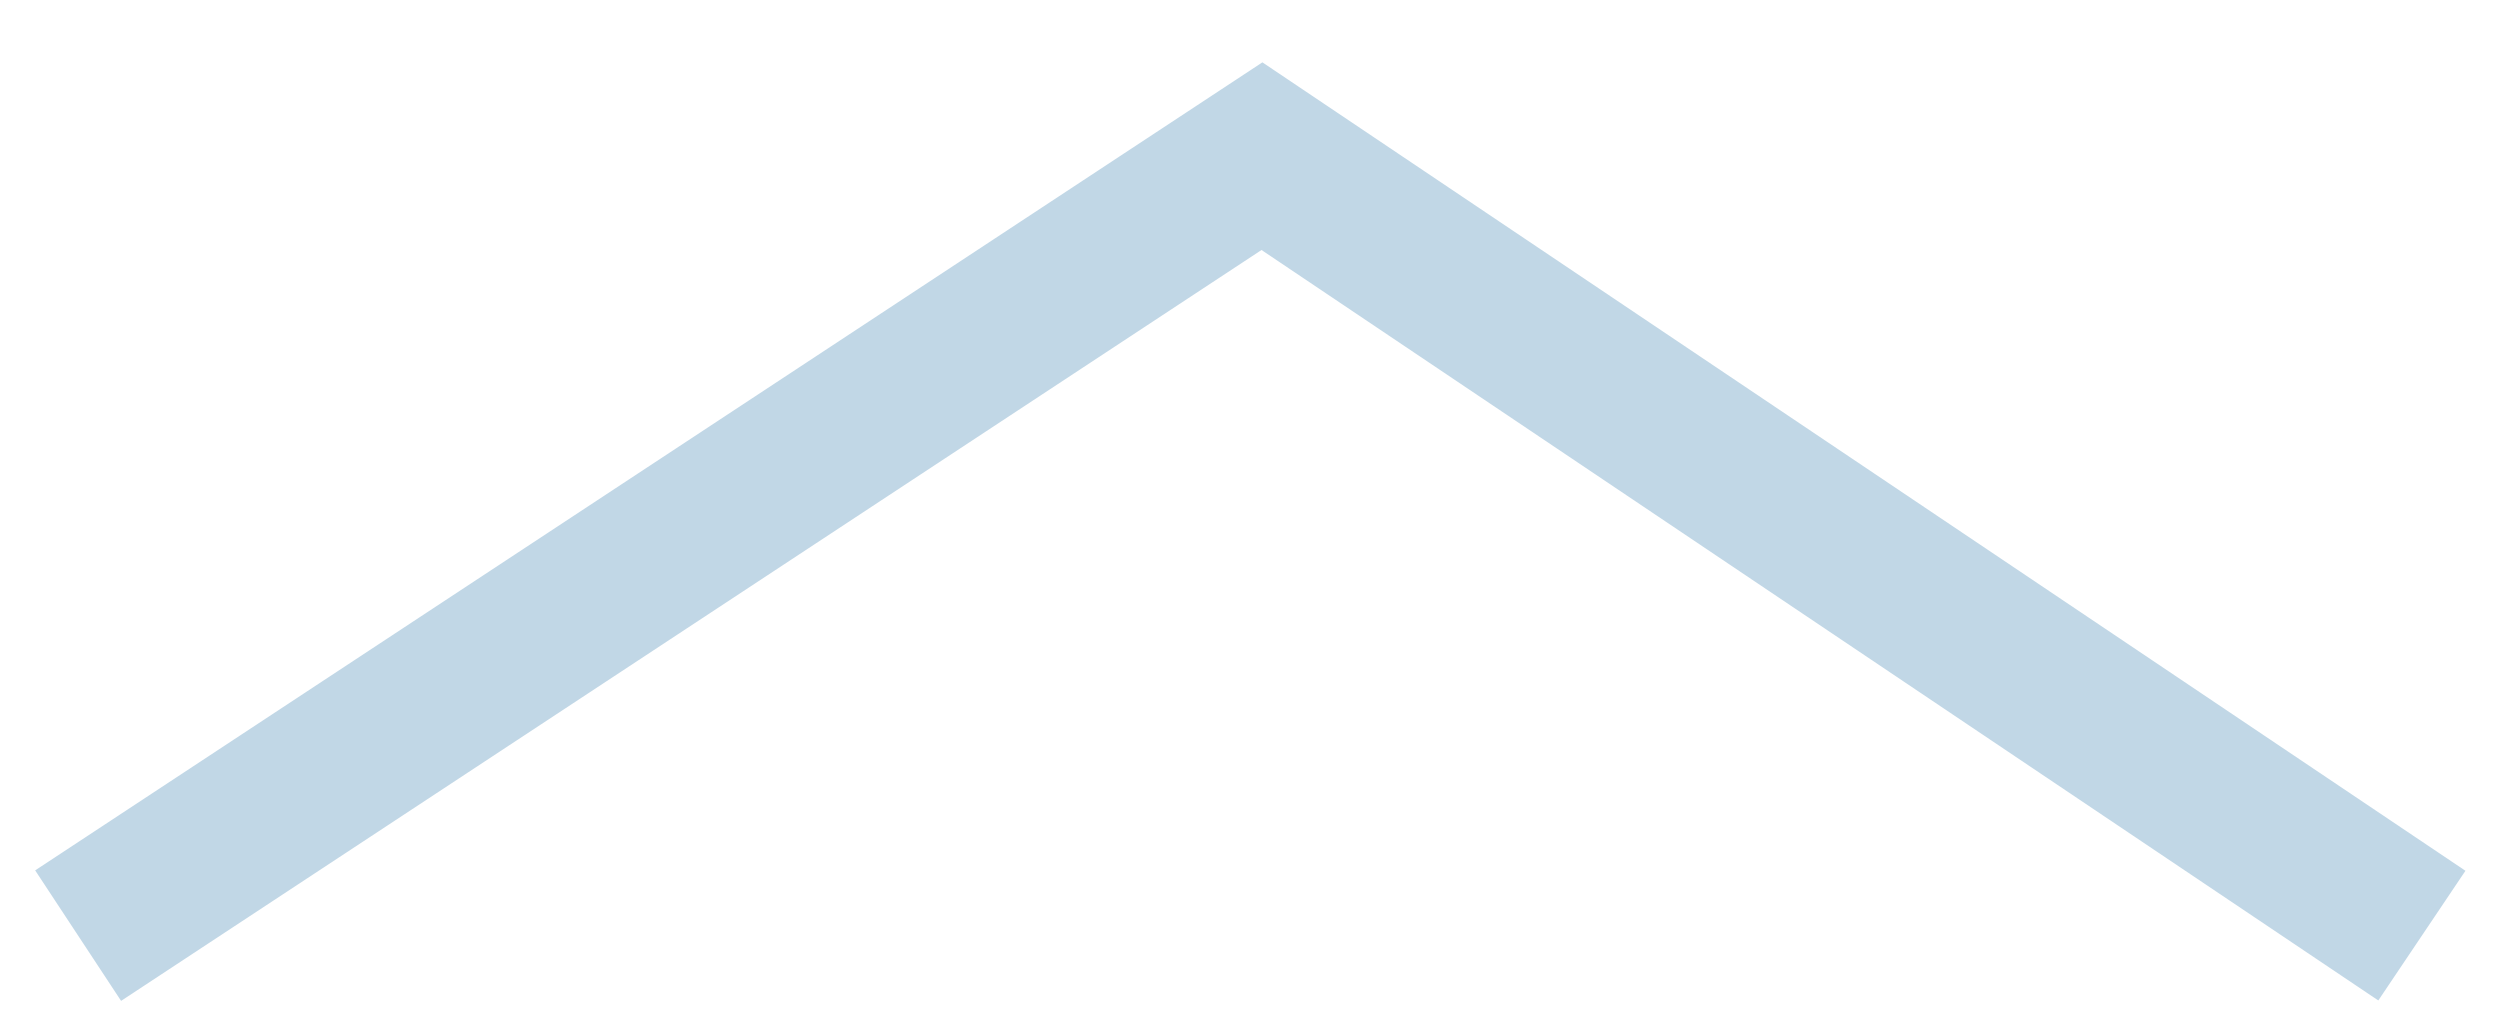 <?xml version="1.0" encoding="UTF-8"?>
<svg width="32px" height="13px" viewBox="0 0 32 13" version="1.1" xmlns="http://www.w3.org/2000/svg" xmlns:xlink="http://www.w3.org/1999/xlink">
    <!-- Generator: Sketch 46.1 (44463) - http://www.bohemiancoding.com/sketch -->
    <title>arrow_close</title>
    <desc>Created with Sketch.</desc>
    <defs></defs>
    <g id="landing" stroke="none" stroke-width="1" fill="none" fill-rule="evenodd">
        <g id="menu_360" transform="translate(-299, -1430)" stroke-width="2" stroke="#C1D7E6">
            <g id="trip" transform="translate(0, 1064)">
                <g id="tabl" transform="translate(2, 329)">
                    <g id="closed">
                        <g id="1" transform="translate(0, 17)">
                            <polyline id="arrow_close" transform="translate(313, 26.988) scale(1, -1) translate(-313, -26.988) " points="298 22 313.153 31.977 328 22"></polyline>
                        </g>
                    </g>
                </g>
            </g>
        </g>
    </g>
</svg>